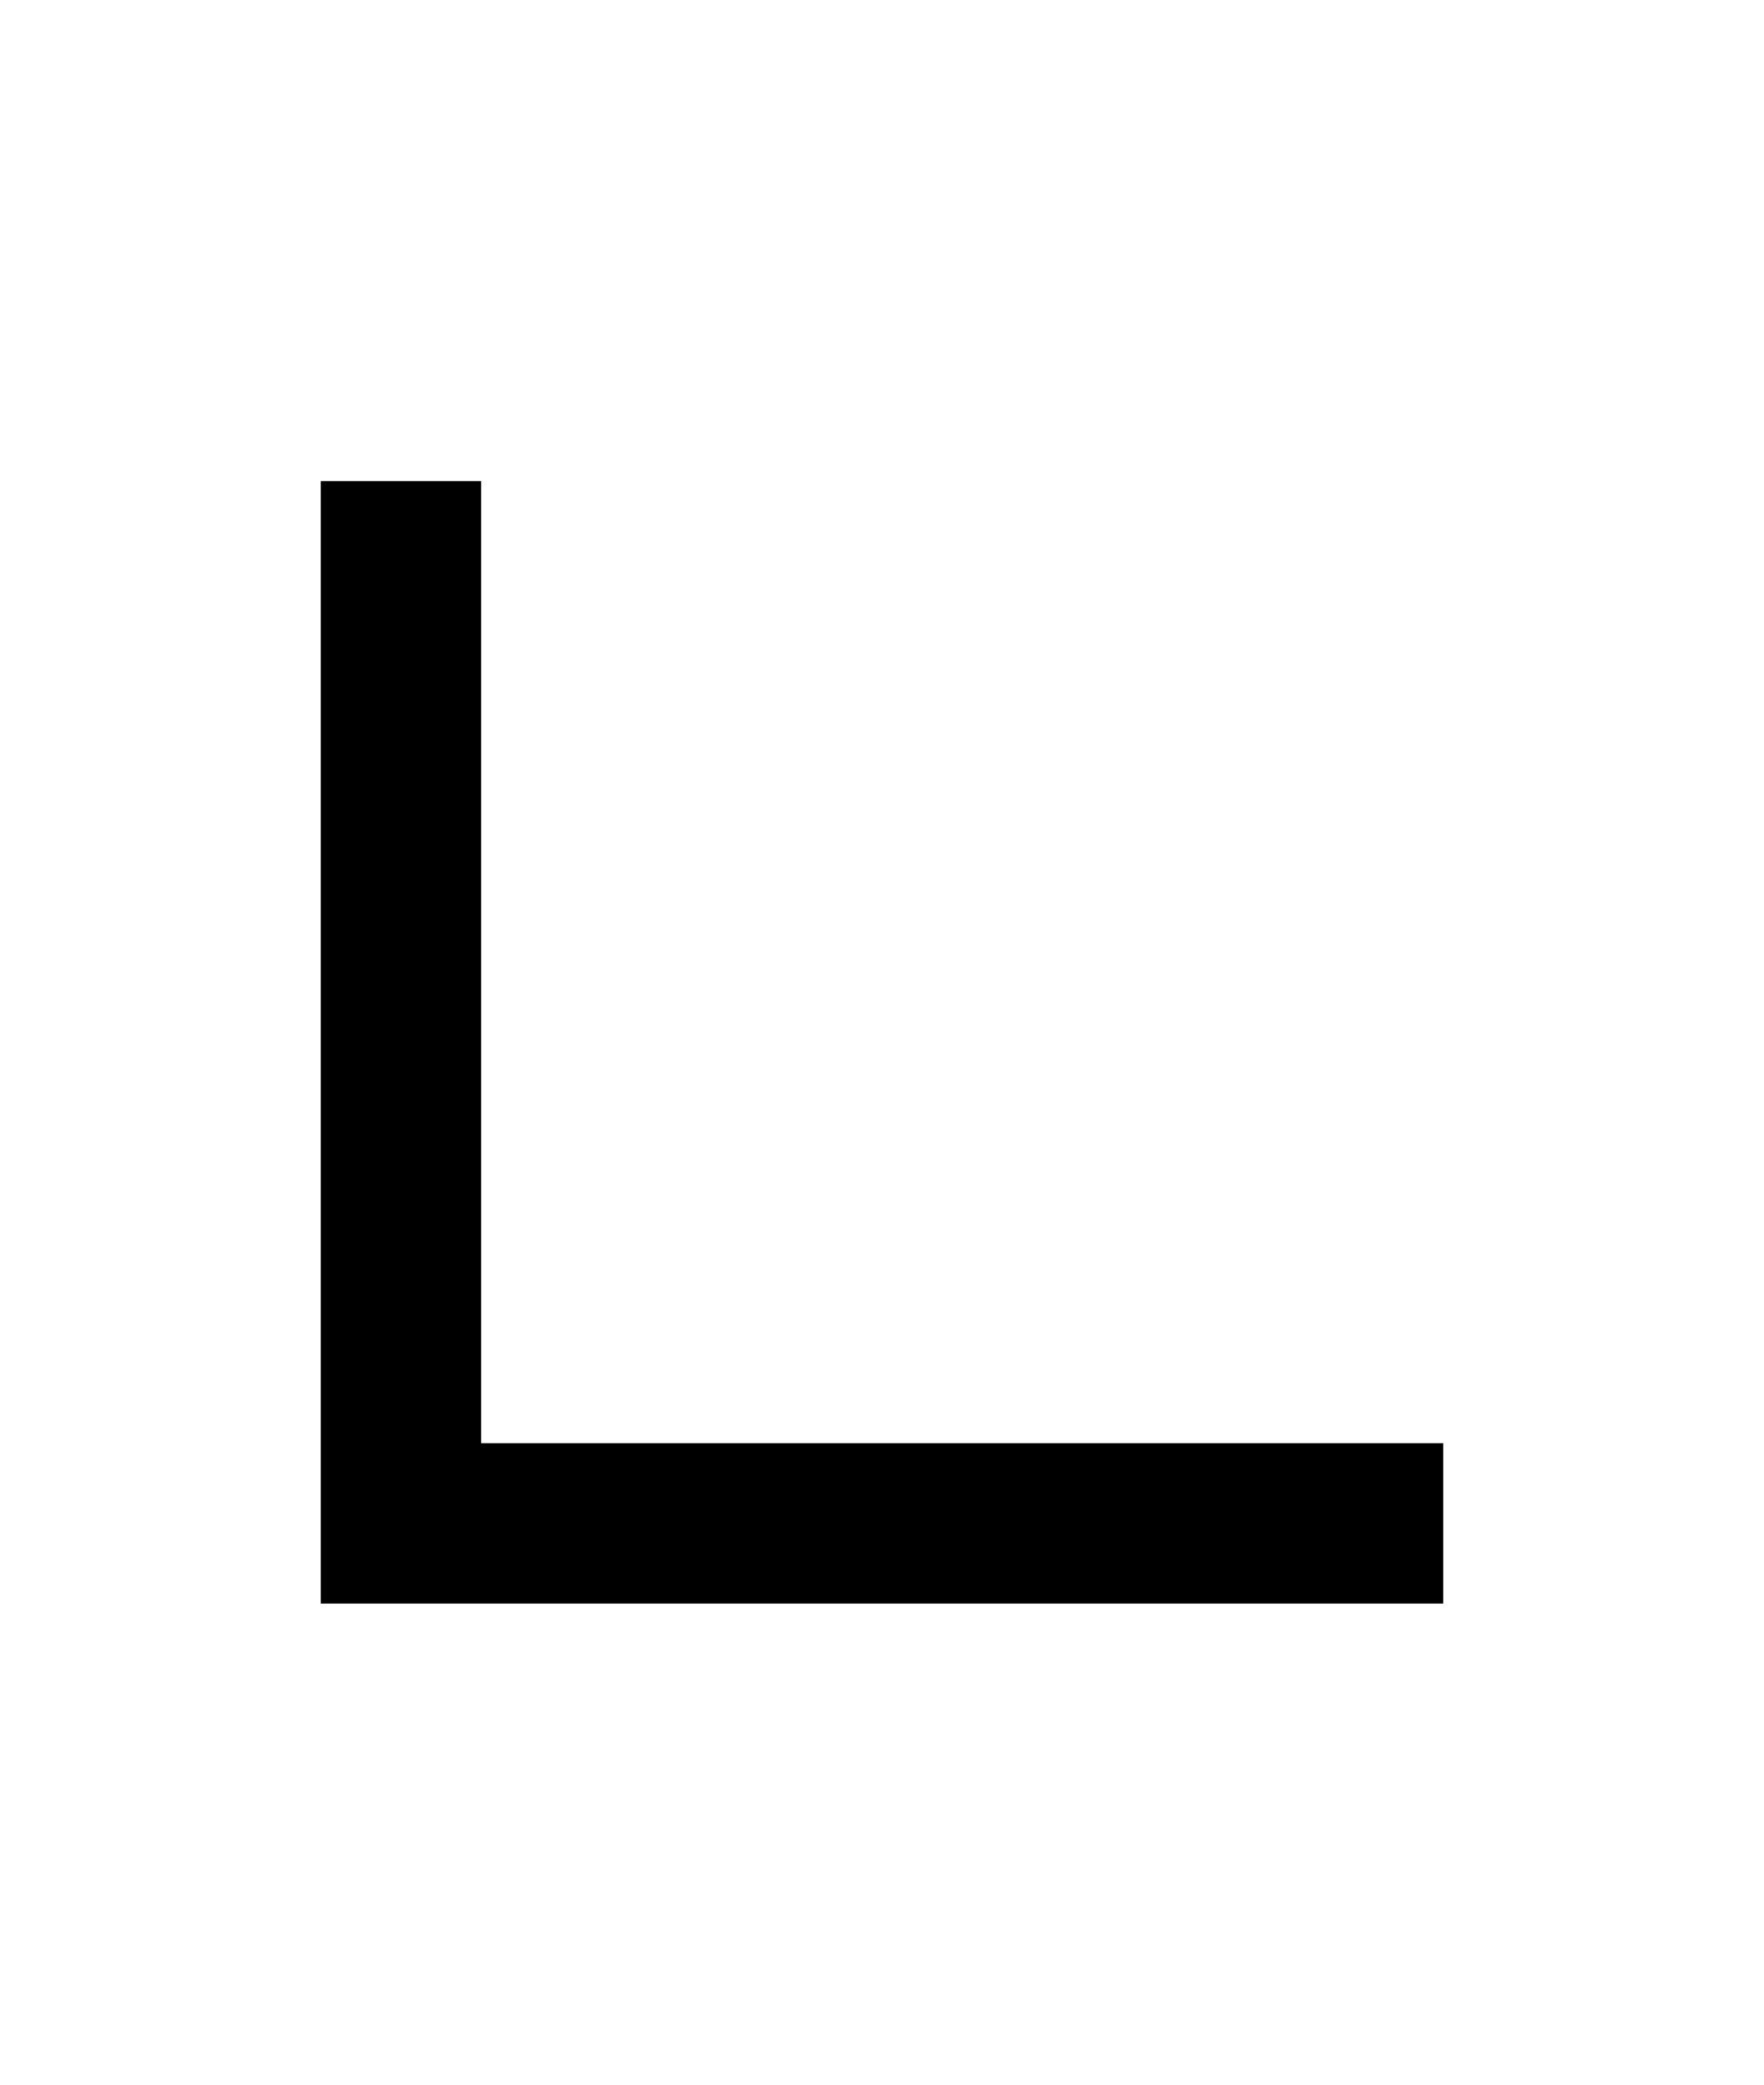 <?xml version="1.0" encoding="UTF-8" standalone="no"?>
<!-- Created with Inkscape (http://www.inkscape.org/) -->

<svg
   width="110mm"
   height="130mm"
   viewBox="0 0 110 130"
   version="1.1"
   id="svg1"
   inkscape:version="1.3.2 (091e20ef0f, 2023-11-25, custom)"
   sodipodi:docname="pi.svg"
   xmlns:inkscape="http://www.inkscape.org/namespaces/inkscape"
   xmlns:sodipodi="http://sodipodi.sourceforge.net/DTD/sodipodi-0.dtd"
   xmlns="http://www.w3.org/2000/svg"
   xmlns:svg="http://www.w3.org/2000/svg">
  <sodipodi:namedview
     id="namedview1"
     pagecolor="#505050"
     bordercolor="#eeeeee"
     borderopacity="1"
     inkscape:showpageshadow="0"
     inkscape:pageopacity="0"
     inkscape:pagecheckerboard="0"
     inkscape:deskcolor="#505050"
     inkscape:document-units="mm"
     showgrid="true"
     inkscape:zoom="0.72469869"
     inkscape:cx="36.566922"
     inkscape:cy="207.67252"
     inkscape:window-width="1354"
     inkscape:window-height="733"
     inkscape:window-x="5"
     inkscape:window-y="5"
     inkscape:window-maximized="1"
     inkscape:current-layer="layer1"
     showguides="false">
    <inkscape:grid
       id="grid1"
       units="mm"
       originx="0"
       originy="0"
       spacingx="2.5"
       spacingy="2.5"
       empcolor="#ffffff"
       empopacity="0.302"
       color="#ffffff"
       opacity="0.149"
       empspacing="4"
       dotted="false"
       gridanglex="30"
       gridanglez="30"
       visible="true" />
  </sodipodi:namedview>
  <defs
     id="defs1">
    <inkscape:path-effect
       effect="spiro"
       id="path-effect37"
       is_visible="true"
       lpeversion="1" />
    <inkscape:path-effect
       effect="spiro"
       id="path-effect36"
       is_visible="true"
       lpeversion="1" />
    <inkscape:path-effect
       effect="spiro"
       id="path-effect35"
       is_visible="true"
       lpeversion="1" />
    <inkscape:path-effect
       effect="spiro"
       id="path-effect34"
       is_visible="true"
       lpeversion="1" />
    <inkscape:path-effect
       effect="spiro"
       id="path-effect30"
       is_visible="true"
       lpeversion="1" />
    <inkscape:path-effect
       effect="spiro"
       id="path-effect15"
       is_visible="true"
       lpeversion="1" />
    <inkscape:path-effect
       effect="spiro"
       id="path-effect14"
       is_visible="true"
       lpeversion="1" />
    <inkscape:path-effect
       effect="spiro"
       id="path-effect9"
       is_visible="true"
       lpeversion="1" />
    <inkscape:path-effect
       effect="spiro"
       id="path-effect29"
       is_visible="true"
       lpeversion="1" />
    <inkscape:path-effect
       effect="spiro"
       id="path-effect28"
       is_visible="true"
       lpeversion="1" />
    <inkscape:path-effect
       effect="spiro"
       id="path-effect27"
       is_visible="true"
       lpeversion="1" />
    <inkscape:path-effect
       effect="spiro"
       id="path-effect24"
       is_visible="true"
       lpeversion="1" />
    <inkscape:path-effect
       effect="spiro"
       id="path-effect23"
       is_visible="true"
       lpeversion="1" />
    <inkscape:path-effect
       effect="spiro"
       id="path-effect8"
       is_visible="true"
       lpeversion="1" />
    <inkscape:path-effect
       effect="spiro"
       id="path-effect1"
       is_visible="true"
       lpeversion="1" />
    <inkscape:path-effect
       effect="spiro"
       id="path-effect21"
       is_visible="true"
       lpeversion="1" />
    <inkscape:path-effect
       effect="spiro"
       id="path-effect20"
       is_visible="true"
       lpeversion="1" />
    <inkscape:path-effect
       effect="spiro"
       id="path-effect19"
       is_visible="true"
       lpeversion="1" />
    <inkscape:path-effect
       effect="spiro"
       id="path-effect18"
       is_visible="true"
       lpeversion="1" />
    <inkscape:path-effect
       effect="spiro"
       id="path-effect17"
       is_visible="true"
       lpeversion="1" />
    <inkscape:path-effect
       effect="spiro"
       id="path-effect16"
       is_visible="true"
       lpeversion="1" />
    <inkscape:path-effect
       effect="spiro"
       id="path-effect13"
       is_visible="true"
       lpeversion="1" />
    <inkscape:path-effect
       effect="spiro"
       id="path-effect12"
       is_visible="true"
       lpeversion="1" />
    <inkscape:path-effect
       effect="spiro"
       id="path-effect10"
       is_visible="true"
       lpeversion="1" />
    <inkscape:path-effect
       effect="spiro"
       id="path-effect7"
       is_visible="true"
       lpeversion="1" />
    <inkscape:path-effect
       effect="spiro"
       id="path-effect6"
       is_visible="true"
       lpeversion="1" />
    <inkscape:path-effect
       effect="spiro"
       id="path-effect5"
       is_visible="true"
       lpeversion="1" />
    <inkscape:path-effect
       effect="spiro"
       id="path-effect4"
       is_visible="true"
       lpeversion="1" />
    <inkscape:path-effect
       effect="spiro"
       id="path-effect3"
       is_visible="true"
       lpeversion="1" />
    <inkscape:path-effect
       effect="spiro"
       id="path-effect2"
       is_visible="true"
       lpeversion="1" />
    <inkscape:path-effect
       effect="spiro"
       id="path-effect26"
       is_visible="true"
       lpeversion="1" />
    <inkscape:path-effect
       effect="spiro"
       id="path-effect25"
       is_visible="true"
       lpeversion="1" />
    <inkscape:path-effect
       effect="spiro"
       id="path-effect22"
       is_visible="true"
       lpeversion="1" />
    <inkscape:path-effect
       effect="spiro"
       id="path-effect11"
       is_visible="true"
       lpeversion="1" />
    <inkscape:path-effect
       effect="spiro"
       id="path-effect11-1"
       is_visible="true"
       lpeversion="1" />
    <inkscape:path-effect
       effect="spiro"
       id="path-effect2-7"
       is_visible="true"
       lpeversion="1" />
    <inkscape:path-effect
       effect="spiro"
       id="path-effect2-0"
       is_visible="true"
       lpeversion="1" />
    <inkscape:path-effect
       effect="spiro"
       id="path-effect17-0"
       is_visible="true"
       lpeversion="1" />
    <inkscape:path-effect
       effect="spiro"
       id="path-effect17-0-3"
       is_visible="true"
       lpeversion="1" />
    <inkscape:path-effect
       effect="spiro"
       id="path-effect23-8"
       is_visible="true"
       lpeversion="1" />
    <inkscape:path-effect
       effect="spiro"
       id="path-effect24-1"
       is_visible="true"
       lpeversion="1" />
    <inkscape:path-effect
       effect="spiro"
       id="path-effect9-8"
       is_visible="true"
       lpeversion="1" />
    <inkscape:path-effect
       effect="spiro"
       id="path-effect14-7"
       is_visible="true"
       lpeversion="1" />
    <inkscape:path-effect
       effect="spiro"
       id="path-effect30-4"
       is_visible="true"
       lpeversion="1" />
    <inkscape:path-effect
       effect="spiro"
       id="path-effect37-7"
       is_visible="true"
       lpeversion="1" />
  </defs>
  <g
     inkscape:label="Layer 1"
     inkscape:groupmode="layer"
     id="layer1">
    <path
       id="rect40-2"
       style="vector-effect:non-scaling-stroke;fill:#000000;fill-opacity:1;stroke:none;stroke-width:0.265;stroke-miterlimit:100;stroke-dasharray:none;stroke-opacity:1;-inkscape-stroke:hairline"
       d="M 20,30 V 90 100 H 30 90 V 90 H 30 V 30 Z" />
  </g>
</svg>
